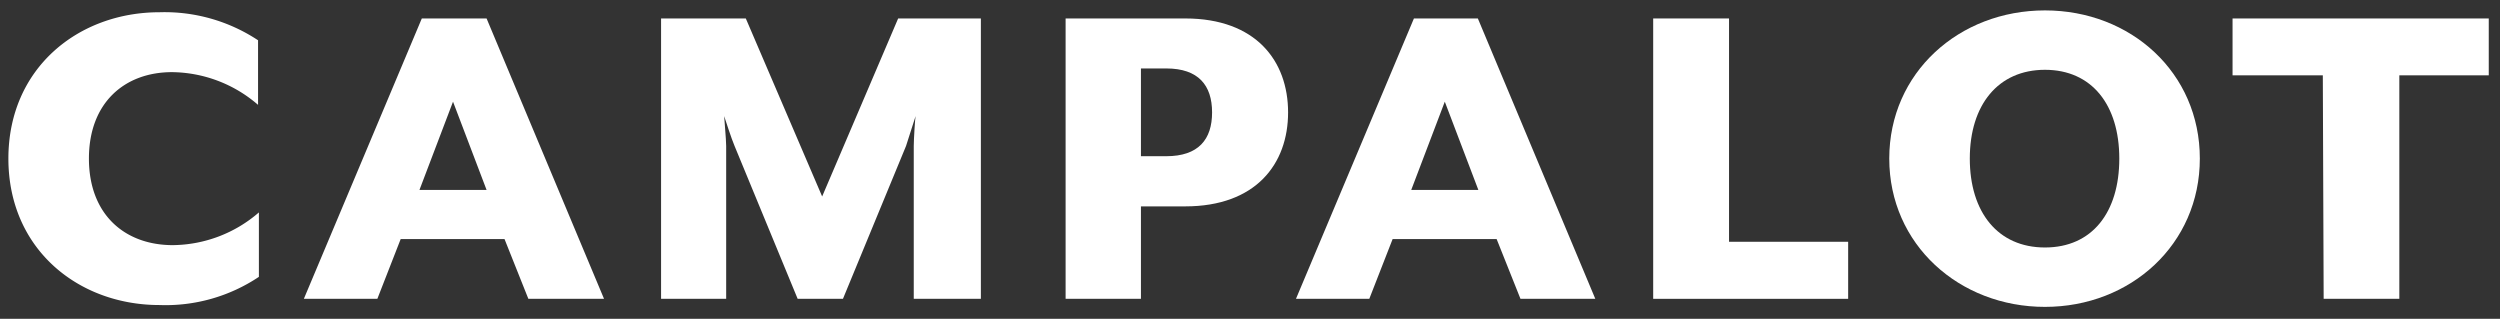 <svg id="Layer_1" data-name="Layer 1" xmlns="http://www.w3.org/2000/svg" viewBox="0 0 149 19"><rect x="0" y="0" width="149" height="19" fill="#333333" stroke="none"/><title>Artboard 1 copy 2</title><defs><style>.b{fill:#fff;}</style></defs><path class="b" d="M.5,9.45C.5,4.05,4.68.73,9.5.73A10.1,10.1,0,0,1,15.38,2.4V6.25A7.94,7.94,0,0,0,10.25,4.3C7.44,4.3,5.3,6.11,5.3,9.45s2.14,5.16,5,5.16a7.94,7.94,0,0,0,5.13-1.95V16.5A10,10,0,0,1,9.5,18.18C4.68,18.18.5,14.86.5,9.45Z"/><path class="b" d="M25.14,1.1H29l7,16.71H31.49l-1.42-3.56H23.88l-1.39,3.56H18.11ZM29,11.32,27,6.06l-2,5.26Z"/><path class="b" d="M39.4,1.1h5.05L49,11.71,53.53,1.1h4.93V17.81h-4V8.7c0-.39.08-1.67.11-1.78L54,8.7l-3.76,9.11H47.54L43.78,8.7c-.17-.39-.56-1.59-.62-1.78,0,.11.12,1.39.12,1.78v9.11H39.4Z"/><path class="b" d="M63.51,1.1h7.13c4.21,0,6.13,2.53,6.13,5.6s-1.92,5.6-6.13,5.6H68v5.51H63.51Zm6,8.21c1.92,0,2.73-1,2.73-2.61s-.81-2.62-2.73-2.62H68V9.31Z"/><path class="b" d="M84.27,1.1h3.81l7,16.71H90.62L89.2,14.25H83l-1.39,3.56H77.24Zm3.84,10.22-2-5.26-2,5.26Z"/><path class="b" d="M98.53,1.1h4.52V14.41h7.1v3.4H98.53Z"/><path class="b" d="M112.6,9.45c0-5.12,4.16-8.83,9.28-8.83s9.23,3.71,9.23,8.83-4.13,8.84-9.23,8.84S112.6,14.58,112.6,9.45Zm13.71,0c0-3.2-1.64-5.29-4.43-5.29s-4.48,2.09-4.48,5.29,1.67,5.3,4.48,5.3S126.31,12.66,126.31,9.45Z"/><path class="b" d="M138.44,4.49h-5.38V1.1h15.27V4.49H143V17.81h-4.51Z"/></svg>
